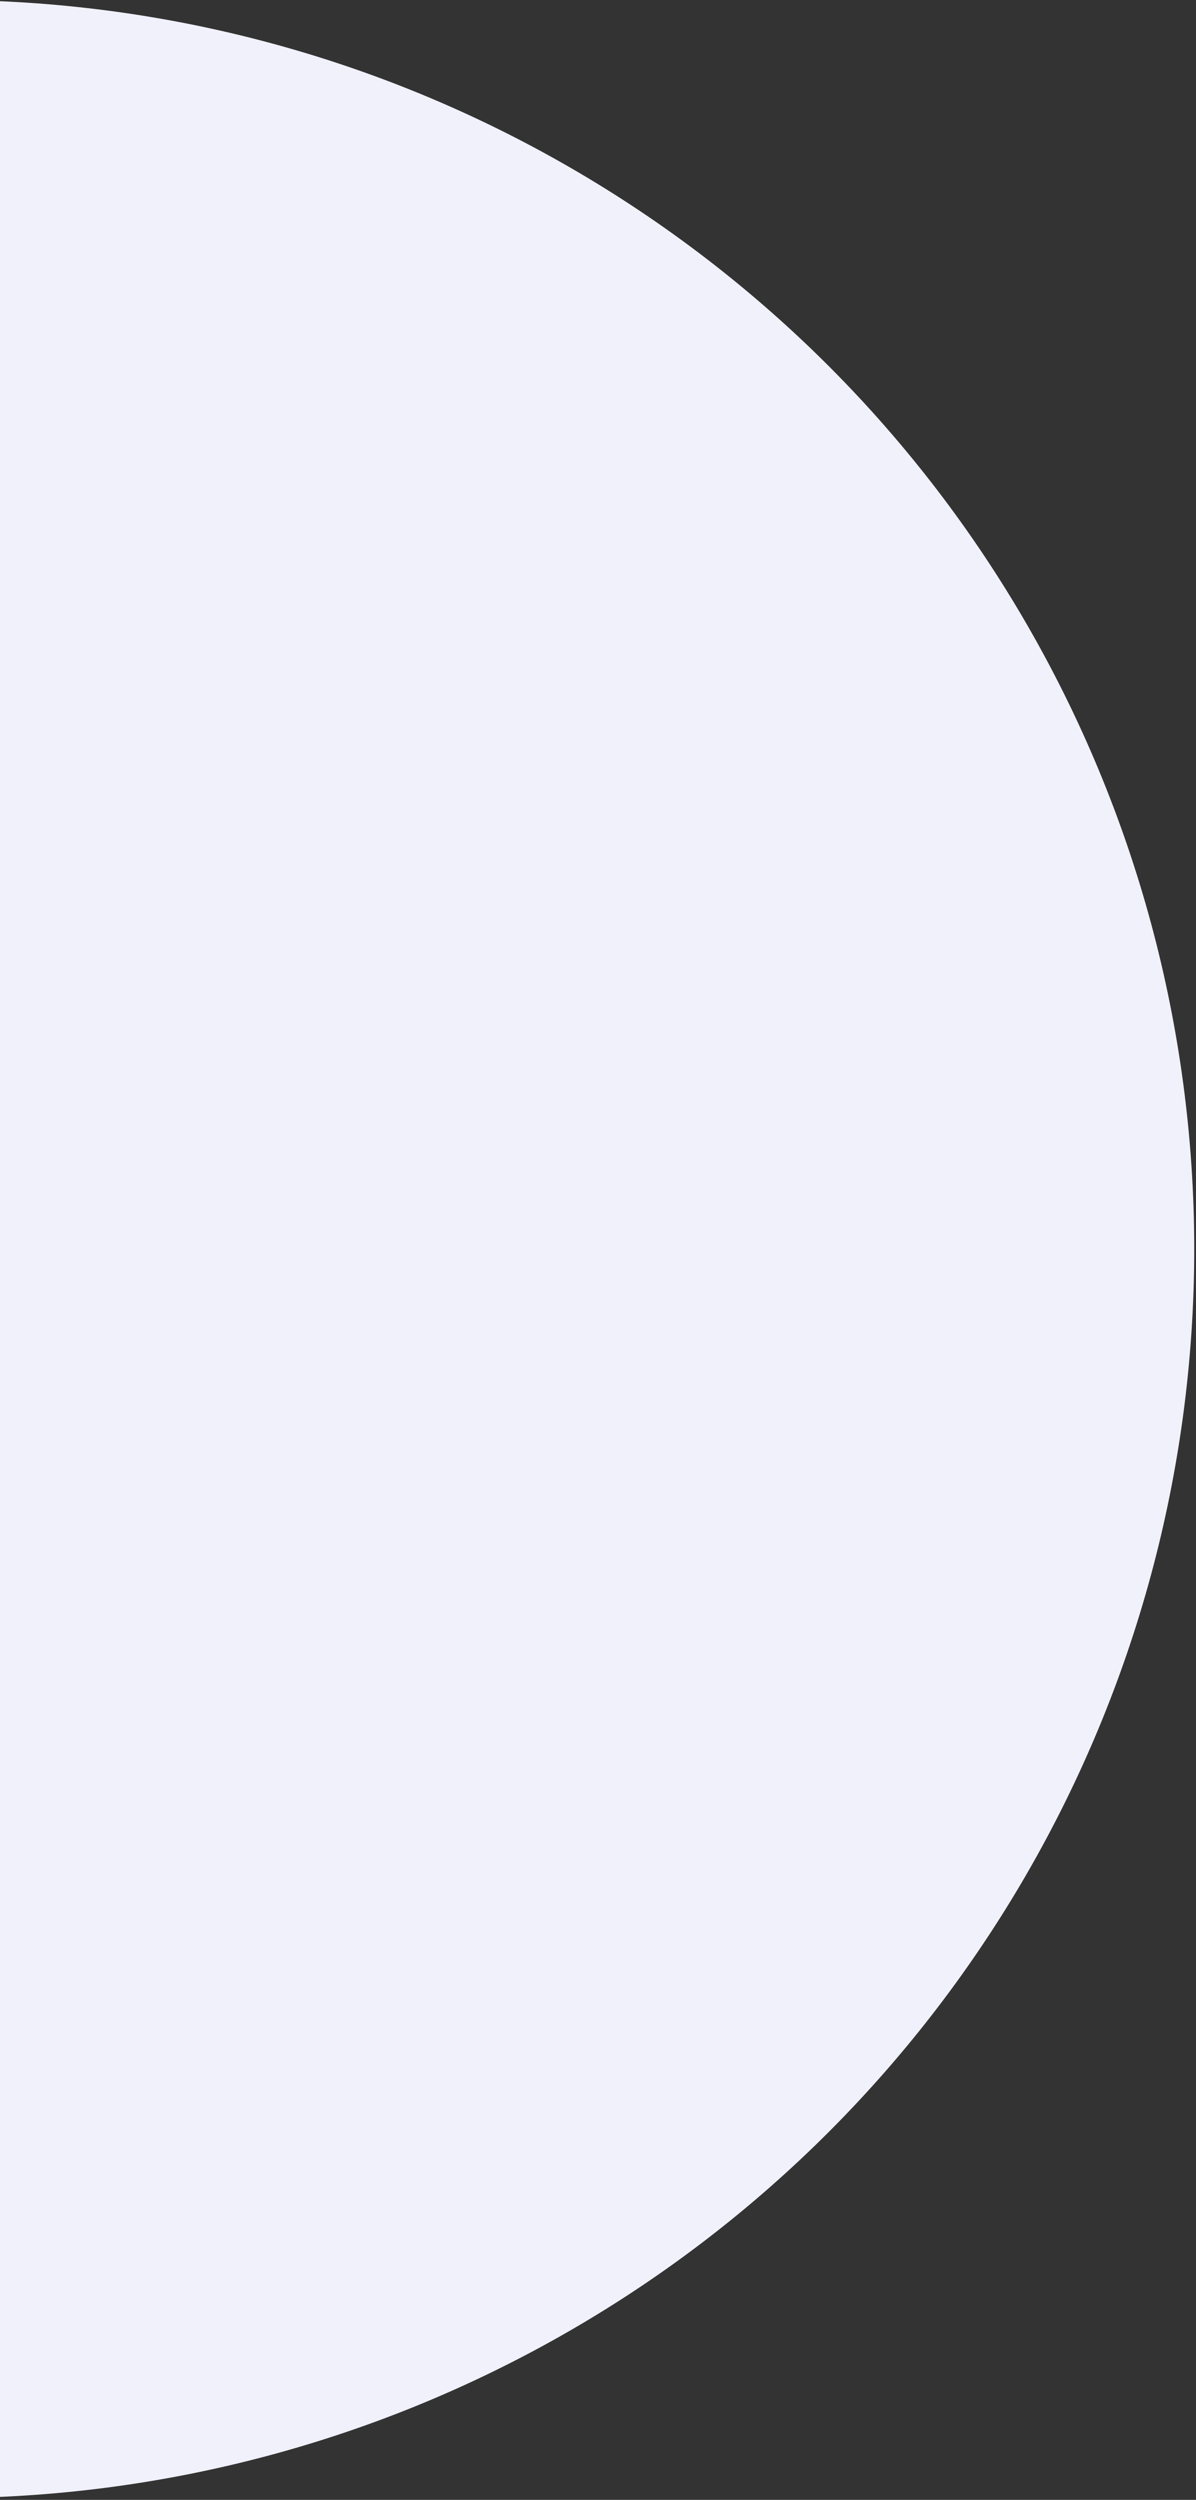 <svg width="178" height="372" viewBox="0 0 178 372" fill="none" xmlns="http://www.w3.org/2000/svg">
<rect x="0" y="0" width="178" height="372" fill="#333333" stroke="none"/>
<circle cx="-8.132" cy="185.868" r="185.868" fill="#F1F1FB"/>
</svg>
